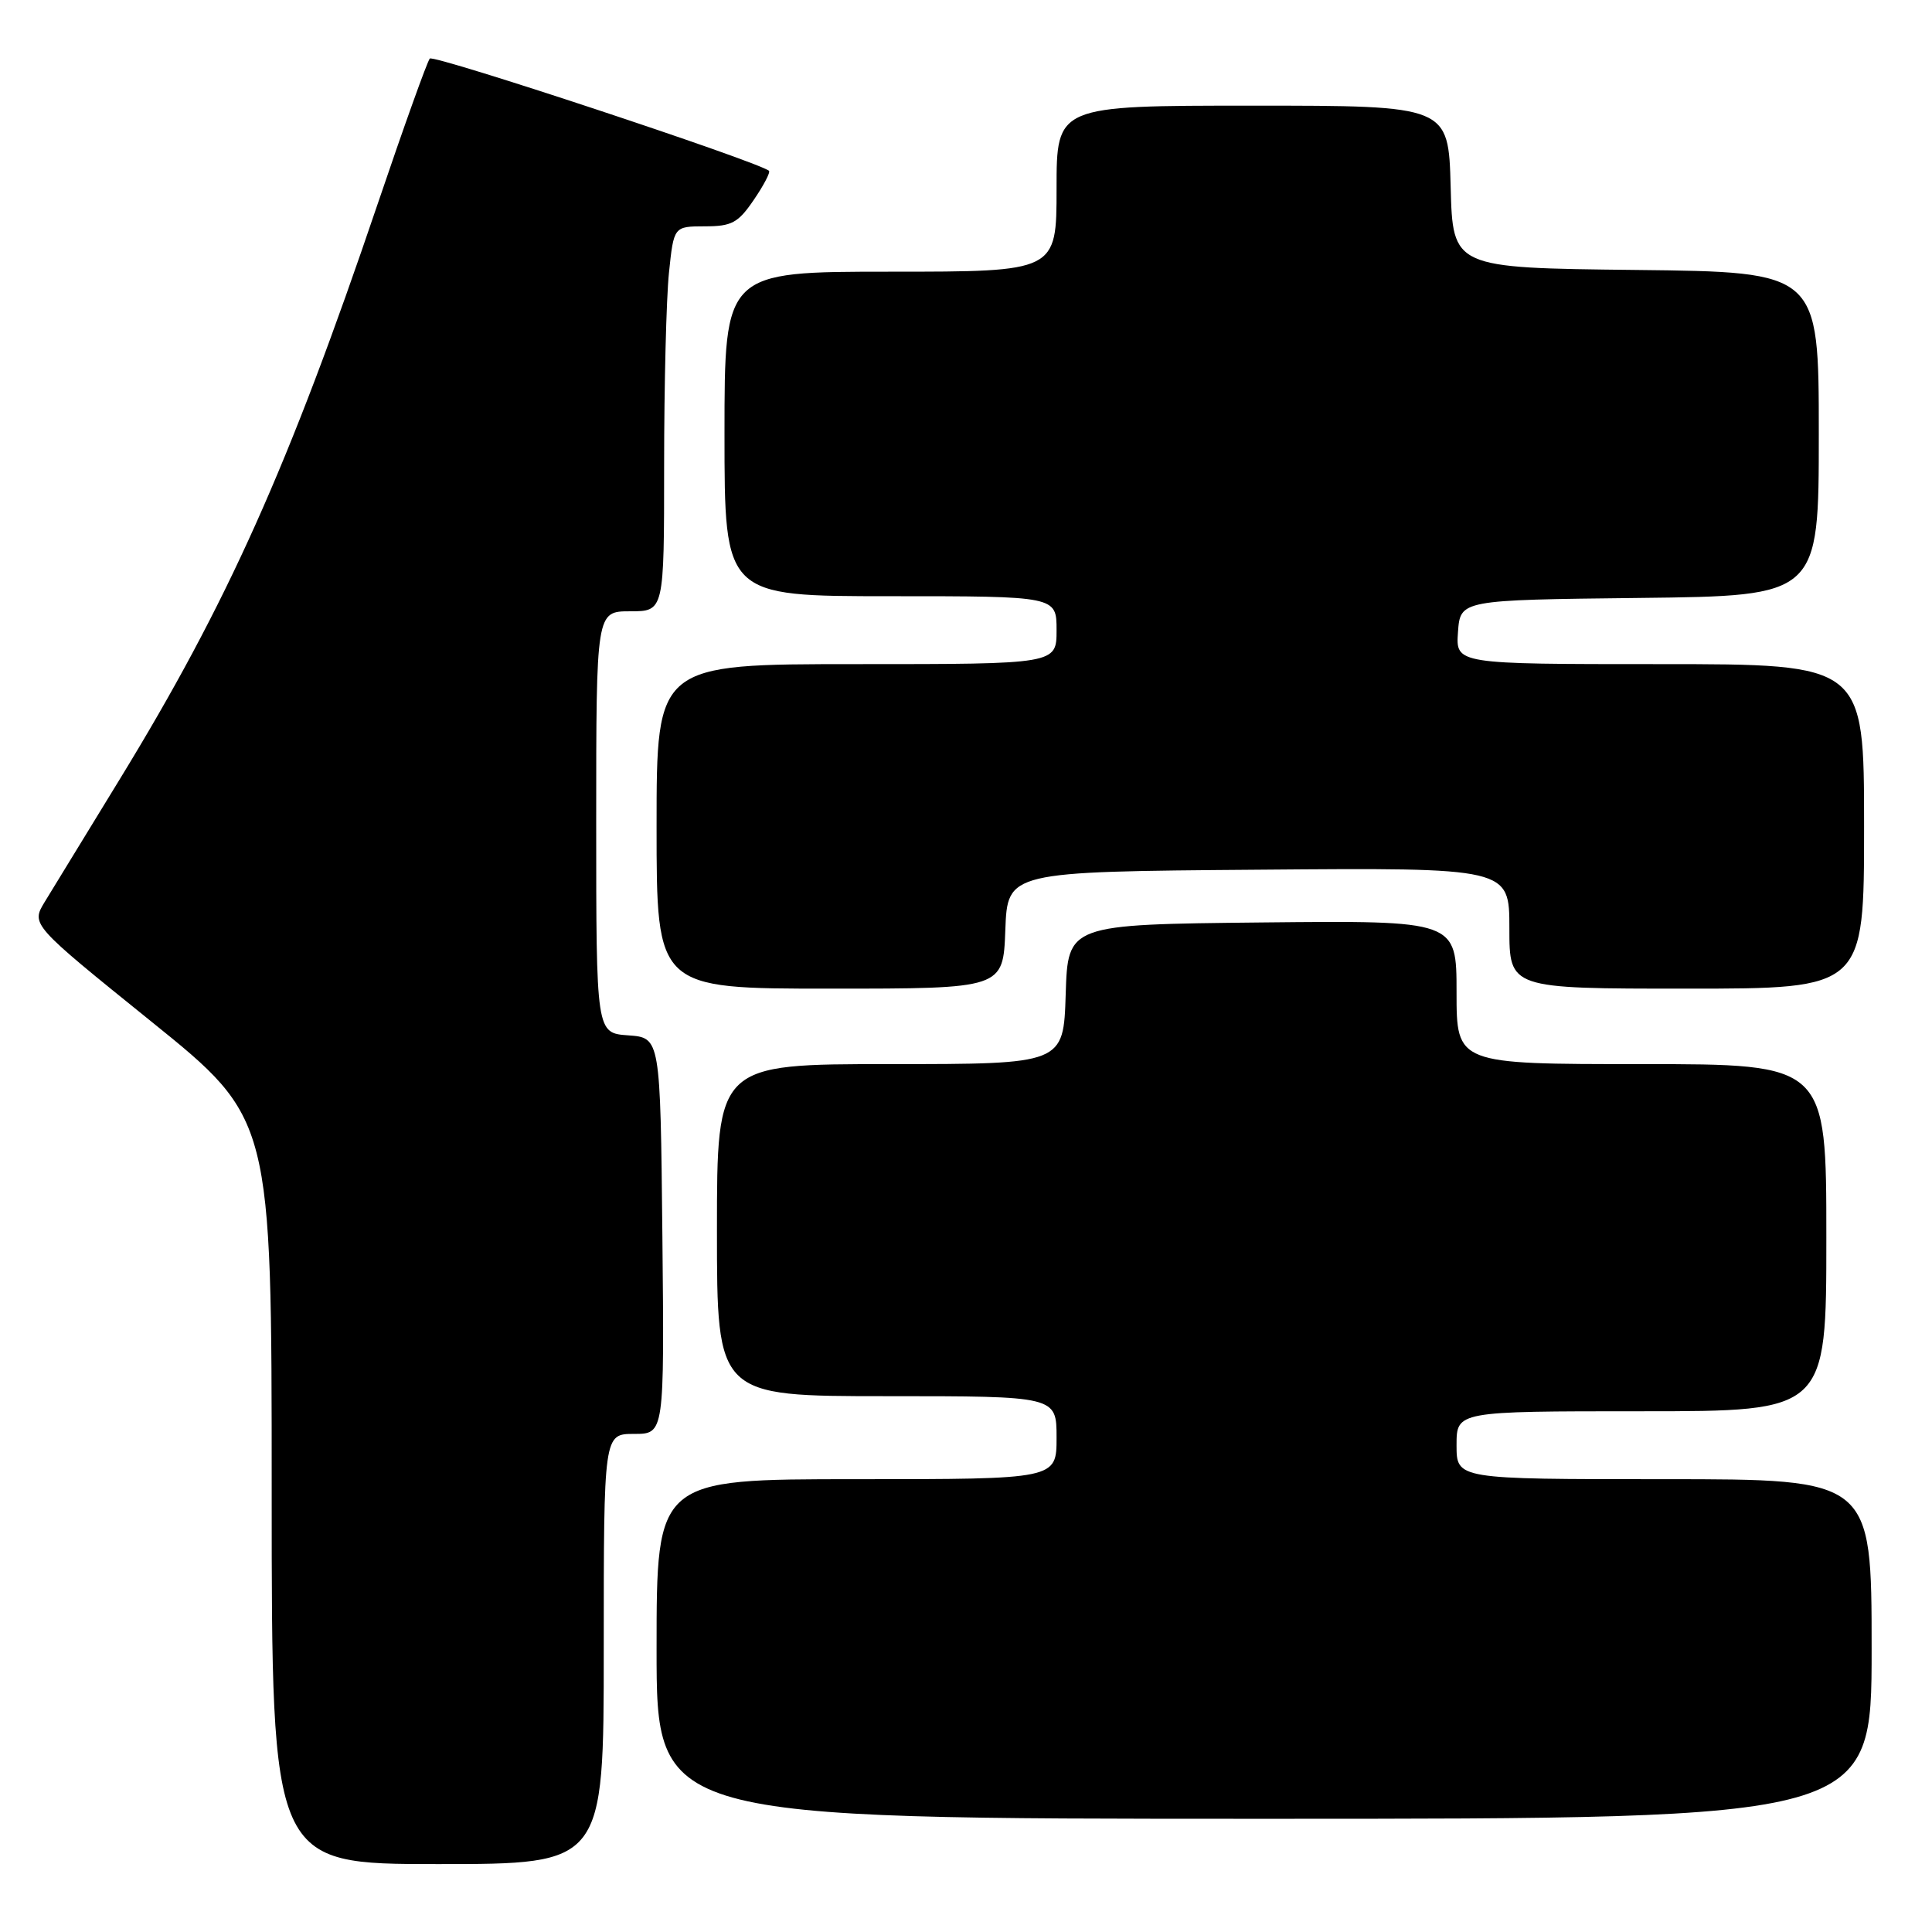 <?xml version="1.0" encoding="UTF-8" standalone="no"?>
<!DOCTYPE svg PUBLIC "-//W3C//DTD SVG 1.1//EN" "http://www.w3.org/Graphics/SVG/1.1/DTD/svg11.dtd" >
<svg xmlns="http://www.w3.org/2000/svg" xmlns:xlink="http://www.w3.org/1999/xlink" version="1.1" viewBox="0 0 256 256">
 <g >
 <path fill="currentColor"
d=" M 80.00 218.50 C 80.00 190.00 80.00 190.00 84.02 190.00 C 88.03 190.00 88.03 190.00 87.77 163.75 C 87.50 137.50 87.50 137.50 83.25 137.19 C 79.00 136.89 79.00 136.89 79.00 108.94 C 79.00 81.00 79.00 81.00 83.50 81.00 C 88.00 81.00 88.00 81.00 88.00 61.65 C 88.00 51.00 88.29 39.53 88.64 36.15 C 89.28 30.00 89.28 30.00 93.39 29.99 C 96.97 29.99 97.81 29.53 99.89 26.47 C 101.21 24.54 102.11 22.81 101.89 22.63 C 100.34 21.37 57.45 7.18 56.95 7.76 C 56.60 8.17 53.50 16.82 50.05 27.00 C 38.24 61.86 30.10 80.00 15.87 103.25 C 11.40 110.54 6.93 117.85 5.93 119.50 C 4.11 122.50 4.11 122.50 20.05 135.36 C 36.00 148.23 36.00 148.23 36.00 197.61 C 36.00 247.00 36.00 247.00 58.00 247.00 C 80.00 247.00 80.00 247.00 80.00 218.50 Z  M 248.00 218.50 C 248.00 196.00 248.00 196.00 220.50 196.00 C 193.00 196.00 193.00 196.00 193.00 191.50 C 193.00 187.00 193.00 187.00 217.50 187.00 C 242.00 187.00 242.00 187.00 242.00 164.00 C 242.00 141.00 242.00 141.00 217.50 141.00 C 193.00 141.00 193.00 141.00 193.00 131.48 C 193.00 121.97 193.00 121.97 167.25 122.23 C 141.50 122.50 141.50 122.50 141.21 131.75 C 140.92 141.00 140.92 141.00 117.96 141.00 C 95.00 141.00 95.00 141.00 95.00 163.00 C 95.00 185.00 95.00 185.00 117.50 185.00 C 140.00 185.00 140.00 185.00 140.00 190.50 C 140.00 196.00 140.00 196.00 113.50 196.00 C 87.00 196.00 87.00 196.00 87.00 218.50 C 87.00 241.00 87.00 241.00 167.50 241.00 C 248.00 241.00 248.00 241.00 248.00 218.50 Z  M 133.21 123.25 C 133.50 115.50 133.50 115.50 166.75 115.24 C 200.00 114.97 200.00 114.97 200.00 122.99 C 200.00 131.00 200.00 131.00 223.50 131.00 C 247.00 131.00 247.00 131.00 247.00 109.50 C 247.00 88.00 247.00 88.00 219.94 88.00 C 192.89 88.00 192.89 88.00 193.19 83.75 C 193.50 79.50 193.50 79.50 217.25 79.23 C 241.00 78.96 241.00 78.96 241.00 57.50 C 241.00 36.04 241.00 36.04 216.75 35.77 C 192.50 35.50 192.50 35.50 192.22 24.75 C 191.93 14.00 191.93 14.00 165.97 14.00 C 140.00 14.00 140.00 14.00 140.00 25.00 C 140.00 36.00 140.00 36.00 118.00 36.00 C 96.00 36.00 96.00 36.00 96.00 57.50 C 96.00 79.00 96.00 79.00 118.00 79.00 C 140.00 79.00 140.00 79.00 140.00 83.50 C 140.00 88.00 140.00 88.00 113.50 88.00 C 87.00 88.00 87.00 88.00 87.00 109.50 C 87.00 131.00 87.00 131.00 109.96 131.00 C 132.92 131.00 132.92 131.00 133.21 123.25 Z "/>
</g>
</svg>